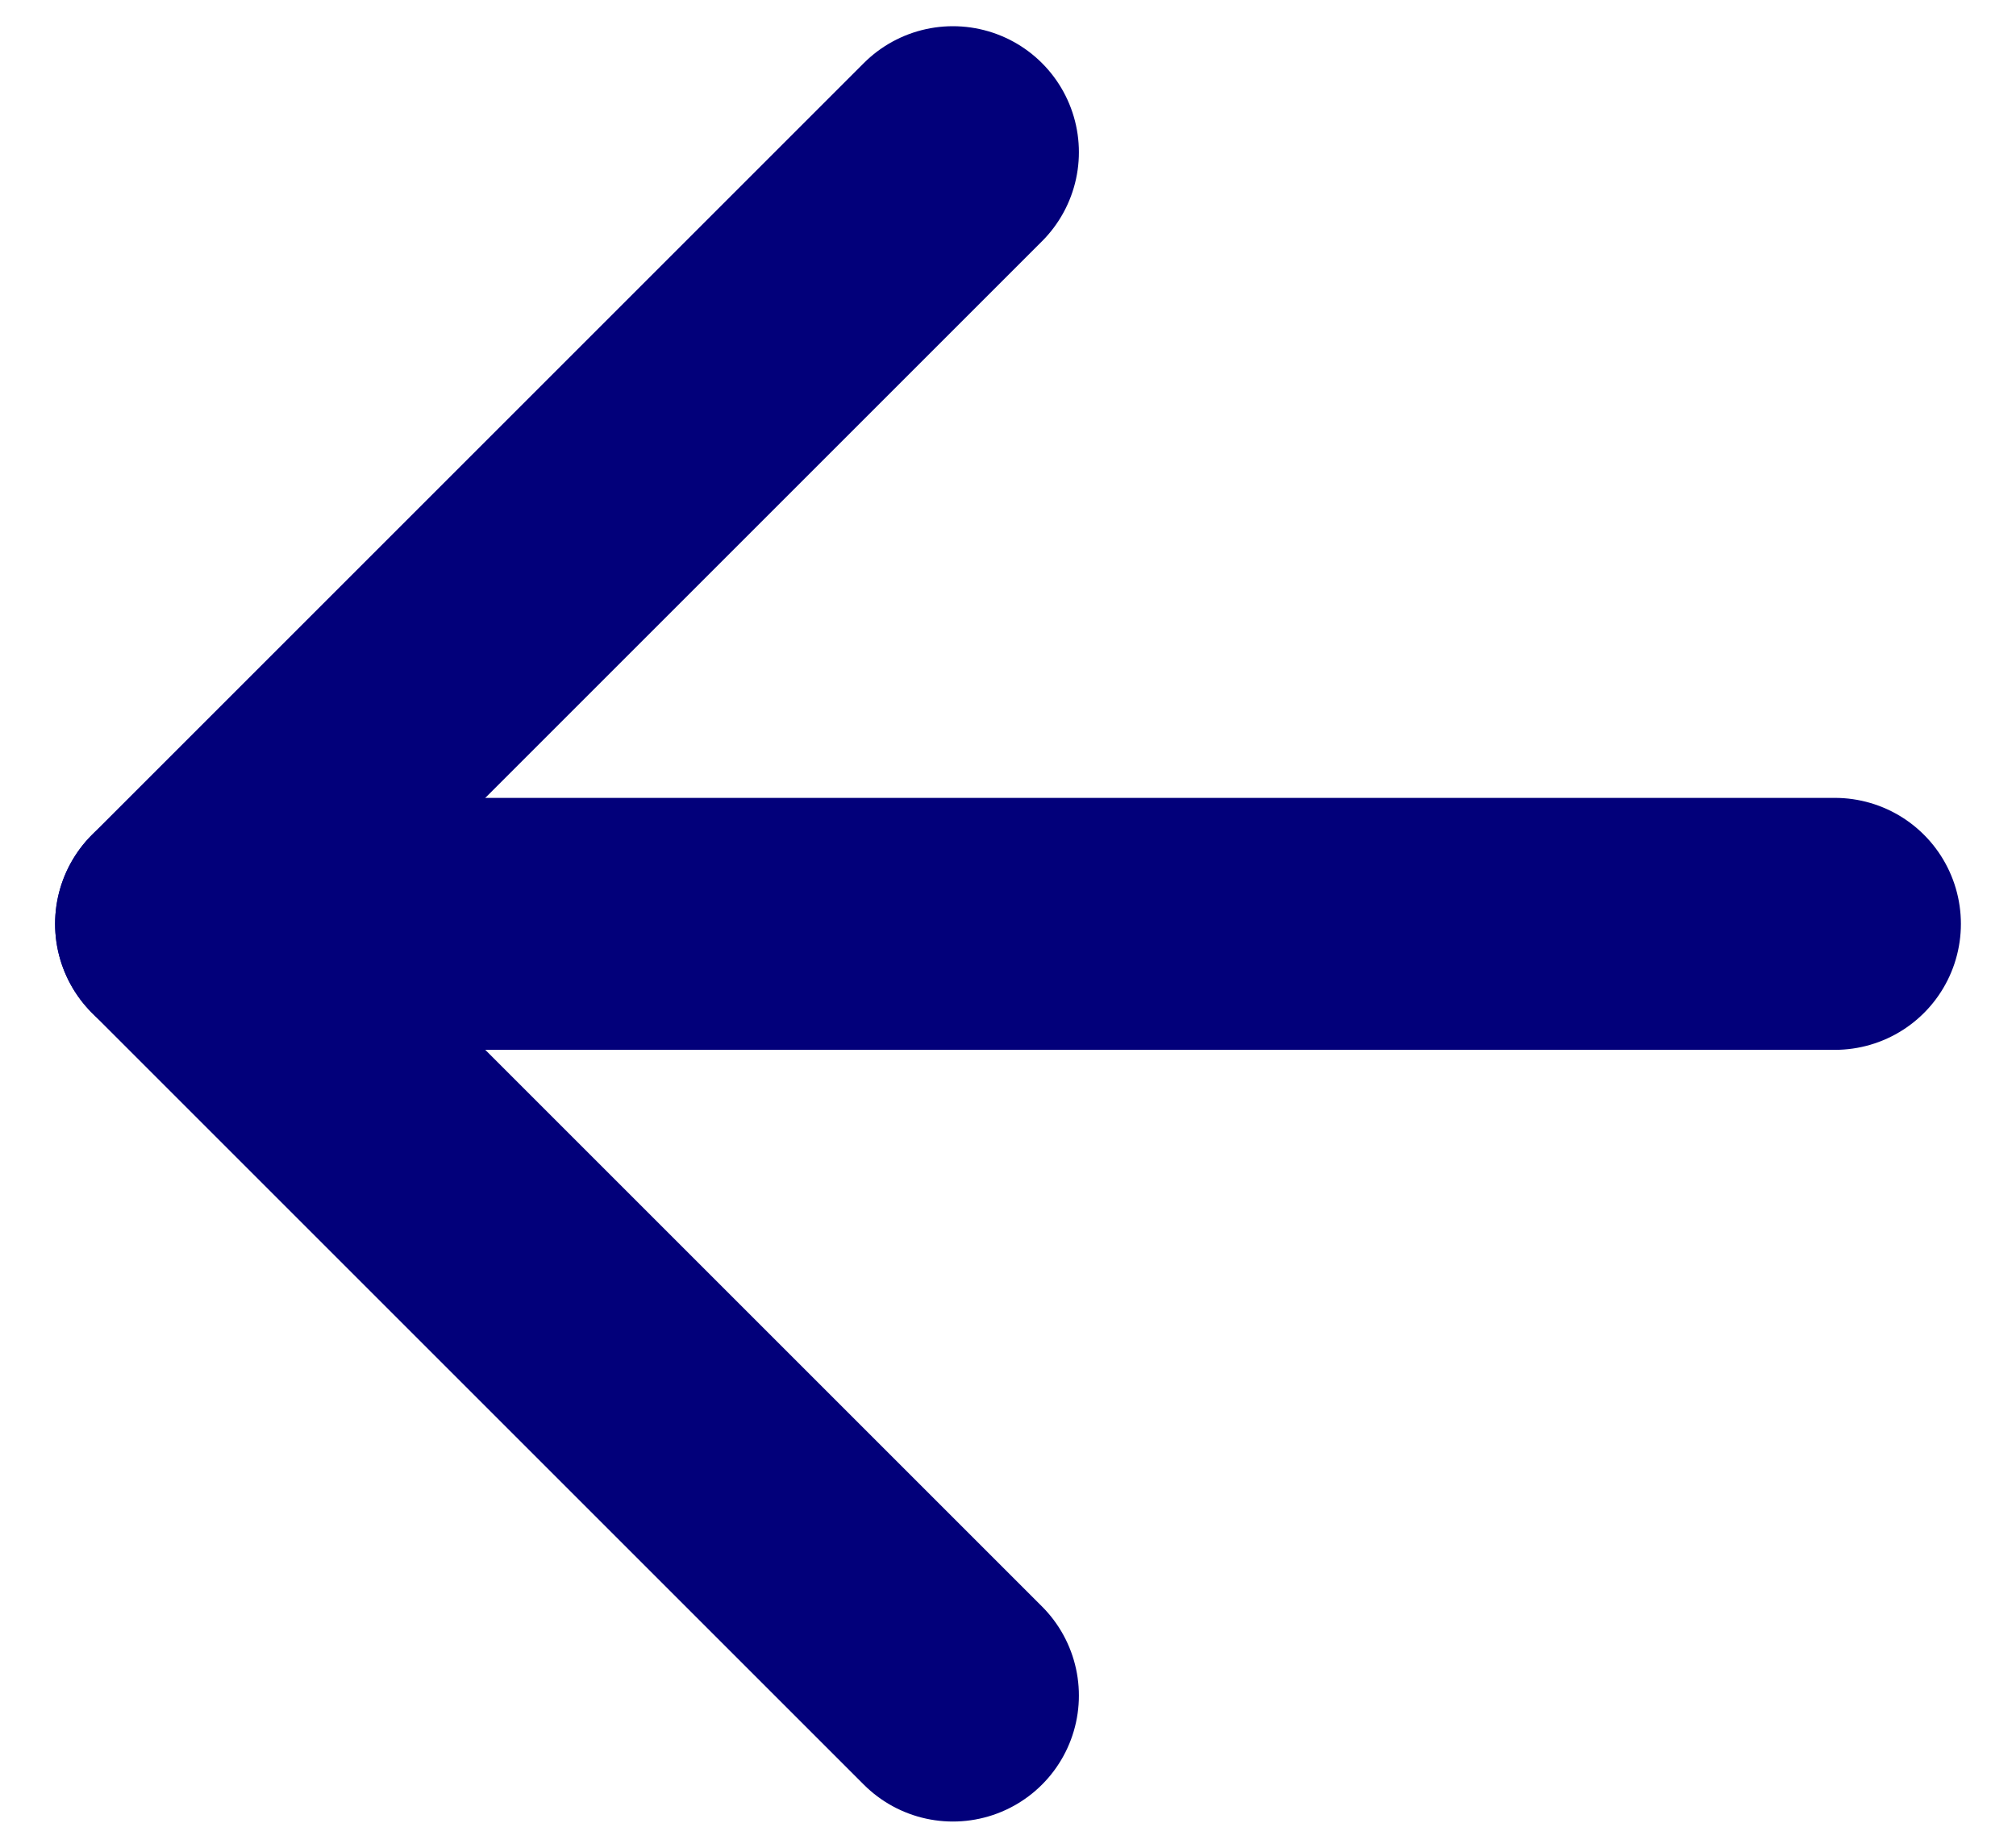 <svg width="24" height="22" viewBox="0 0 24 22" fill="none" xmlns="http://www.w3.org/2000/svg">
<path d="M21.844 11H2.156" stroke="#02007A" stroke-width="3" stroke-linecap="round" stroke-linejoin="round"/>
<path d="M11.344 1.812L2.156 11L11.344 20.188" stroke="#02007A" stroke-width="3" stroke-linecap="round" stroke-linejoin="round"/>
</svg>
